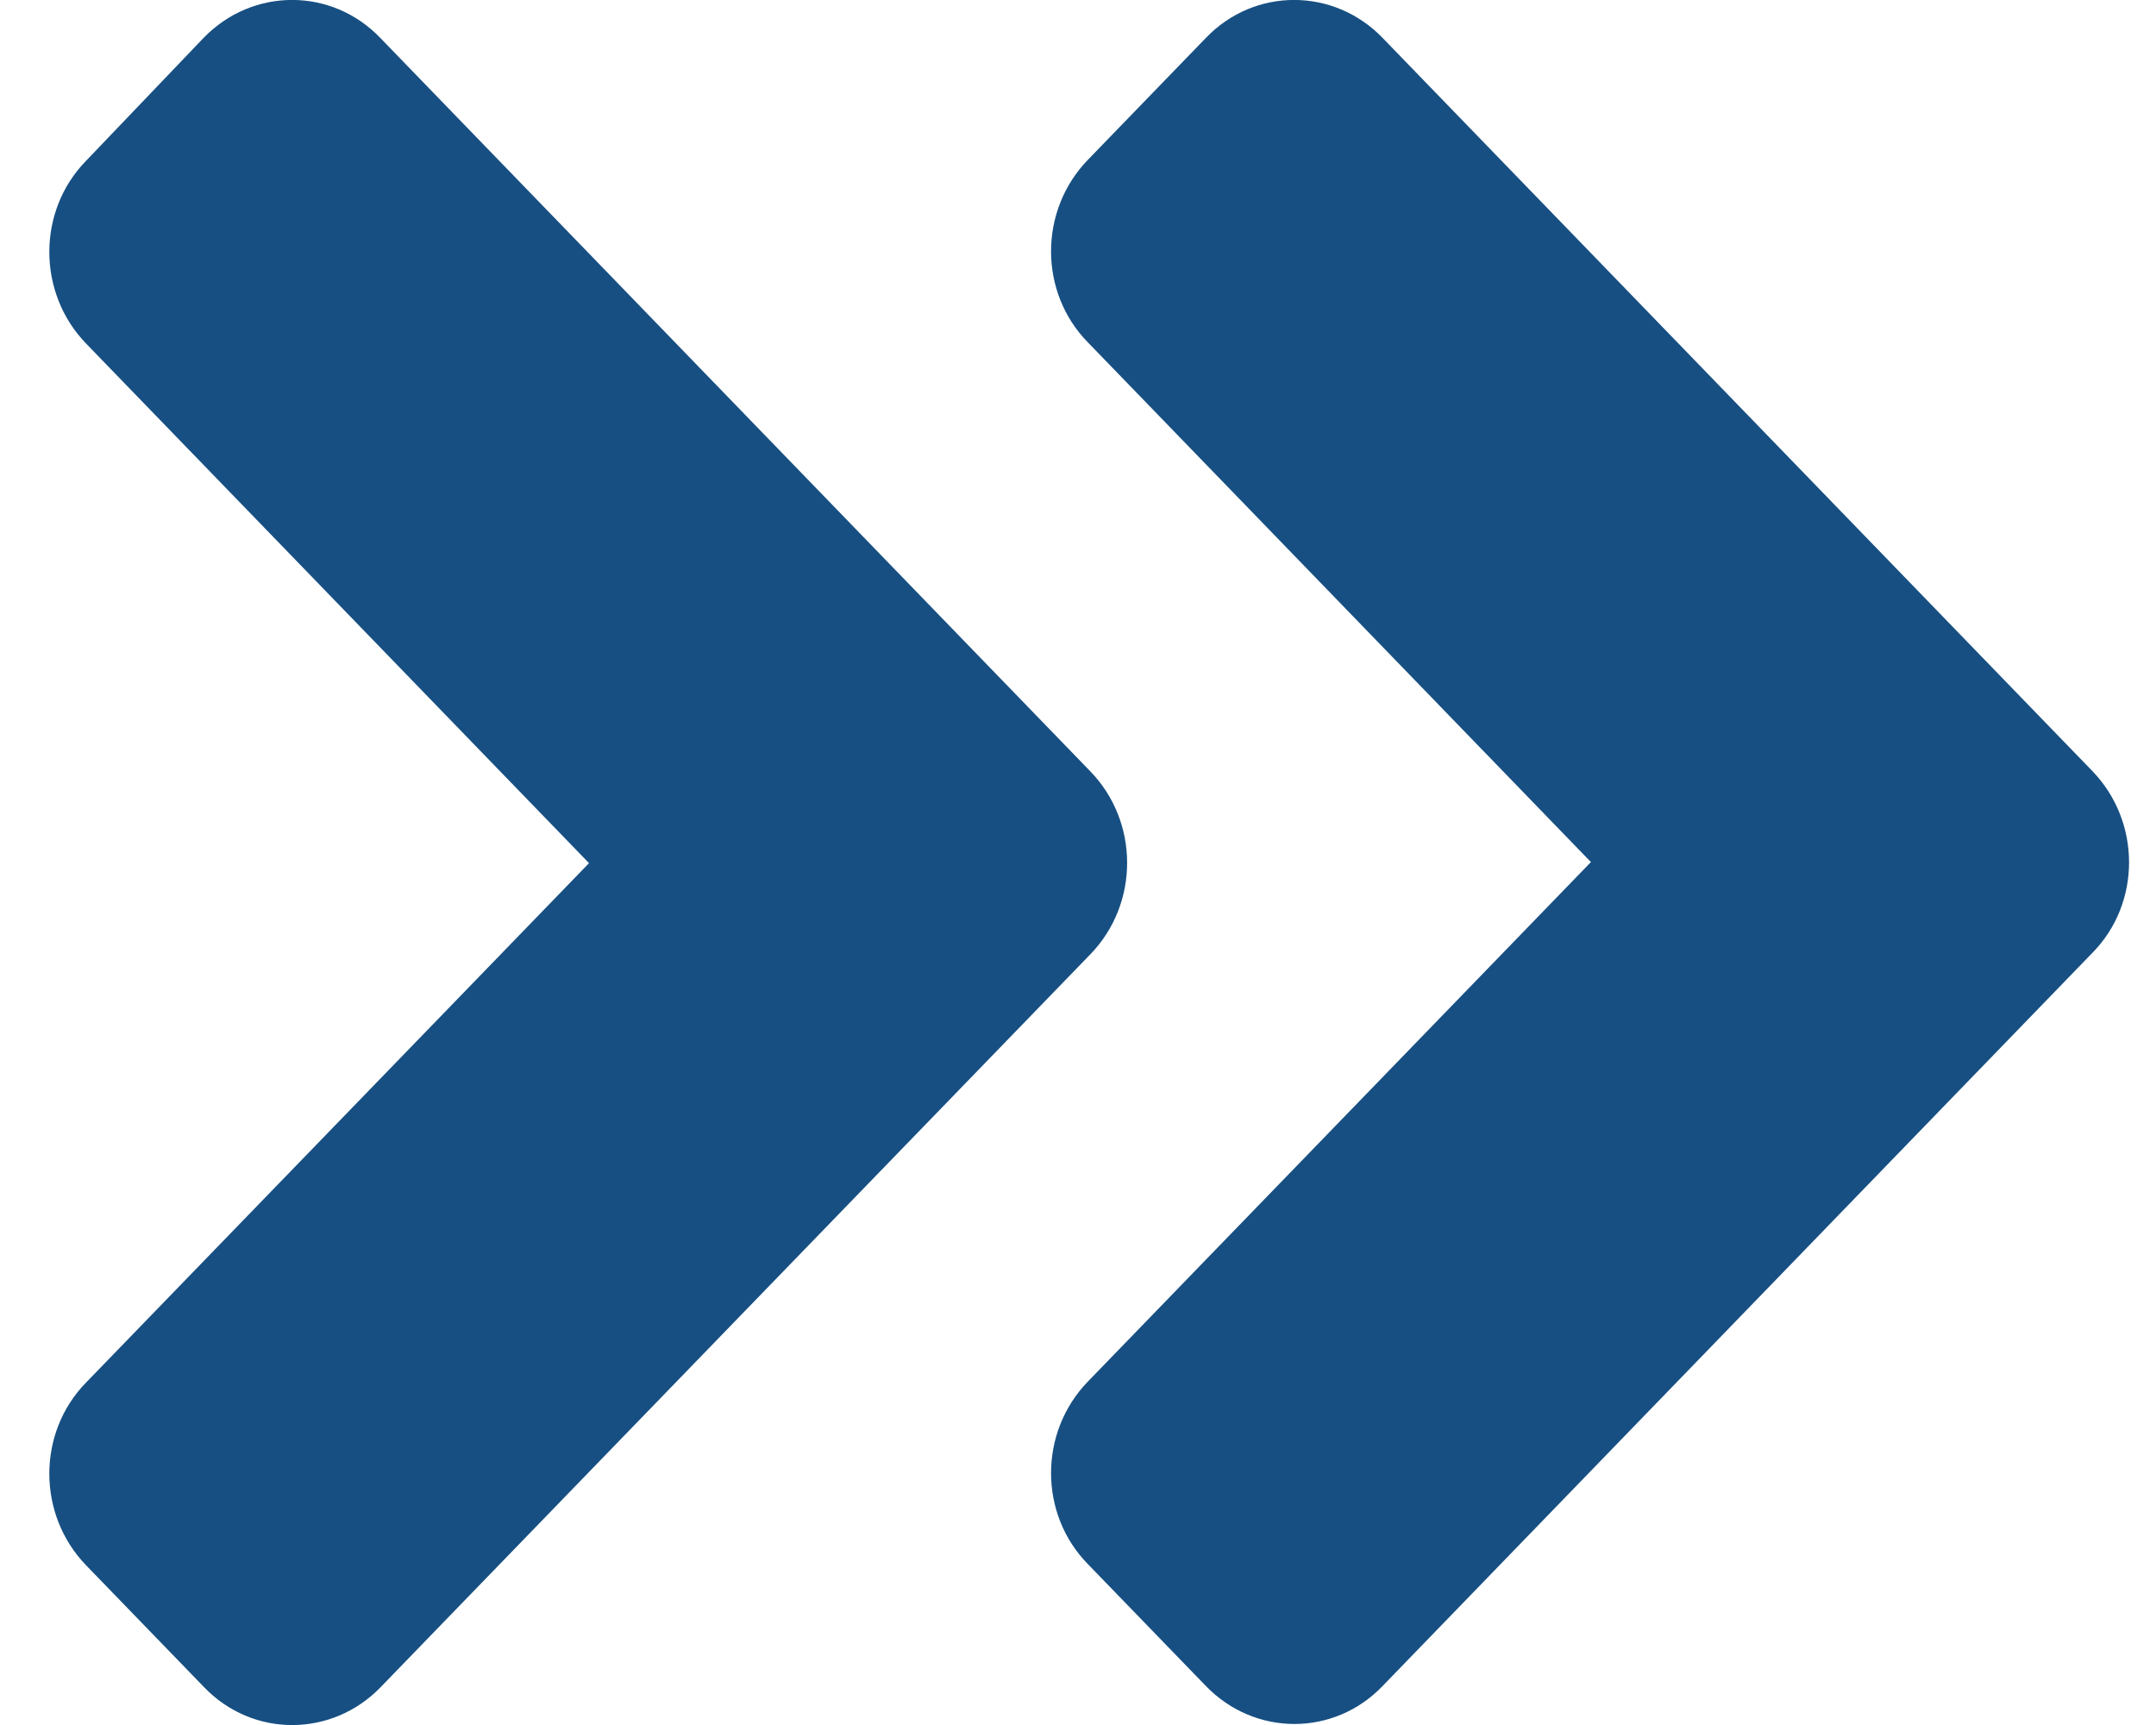 <svg width="10" height="8" viewBox="0 0 10 8" fill="none" xmlns="http://www.w3.org/2000/svg">
<path d="M5.058 4.425L1.766 7.824C1.539 8.059 1.171 8.059 0.946 7.824L0.399 7.259C0.172 7.024 0.172 6.644 0.399 6.412L2.732 4.003L0.399 1.593C0.172 1.358 0.172 0.978 0.399 0.746L0.944 0.176C1.171 -0.059 1.539 -0.059 1.764 0.176L5.055 3.575C5.285 3.81 5.285 4.19 5.058 4.425ZM9.704 3.575L6.413 0.176C6.186 -0.059 5.818 -0.059 5.593 0.176L5.046 0.741C4.818 0.976 4.818 1.356 5.046 1.588L7.379 3.998L5.046 6.407C4.818 6.642 4.818 7.022 5.046 7.254L5.593 7.819C5.82 8.054 6.188 8.054 6.413 7.819L9.704 4.42C9.932 4.19 9.932 3.81 9.704 3.575Z" fill="#174F82"/>
</svg>
